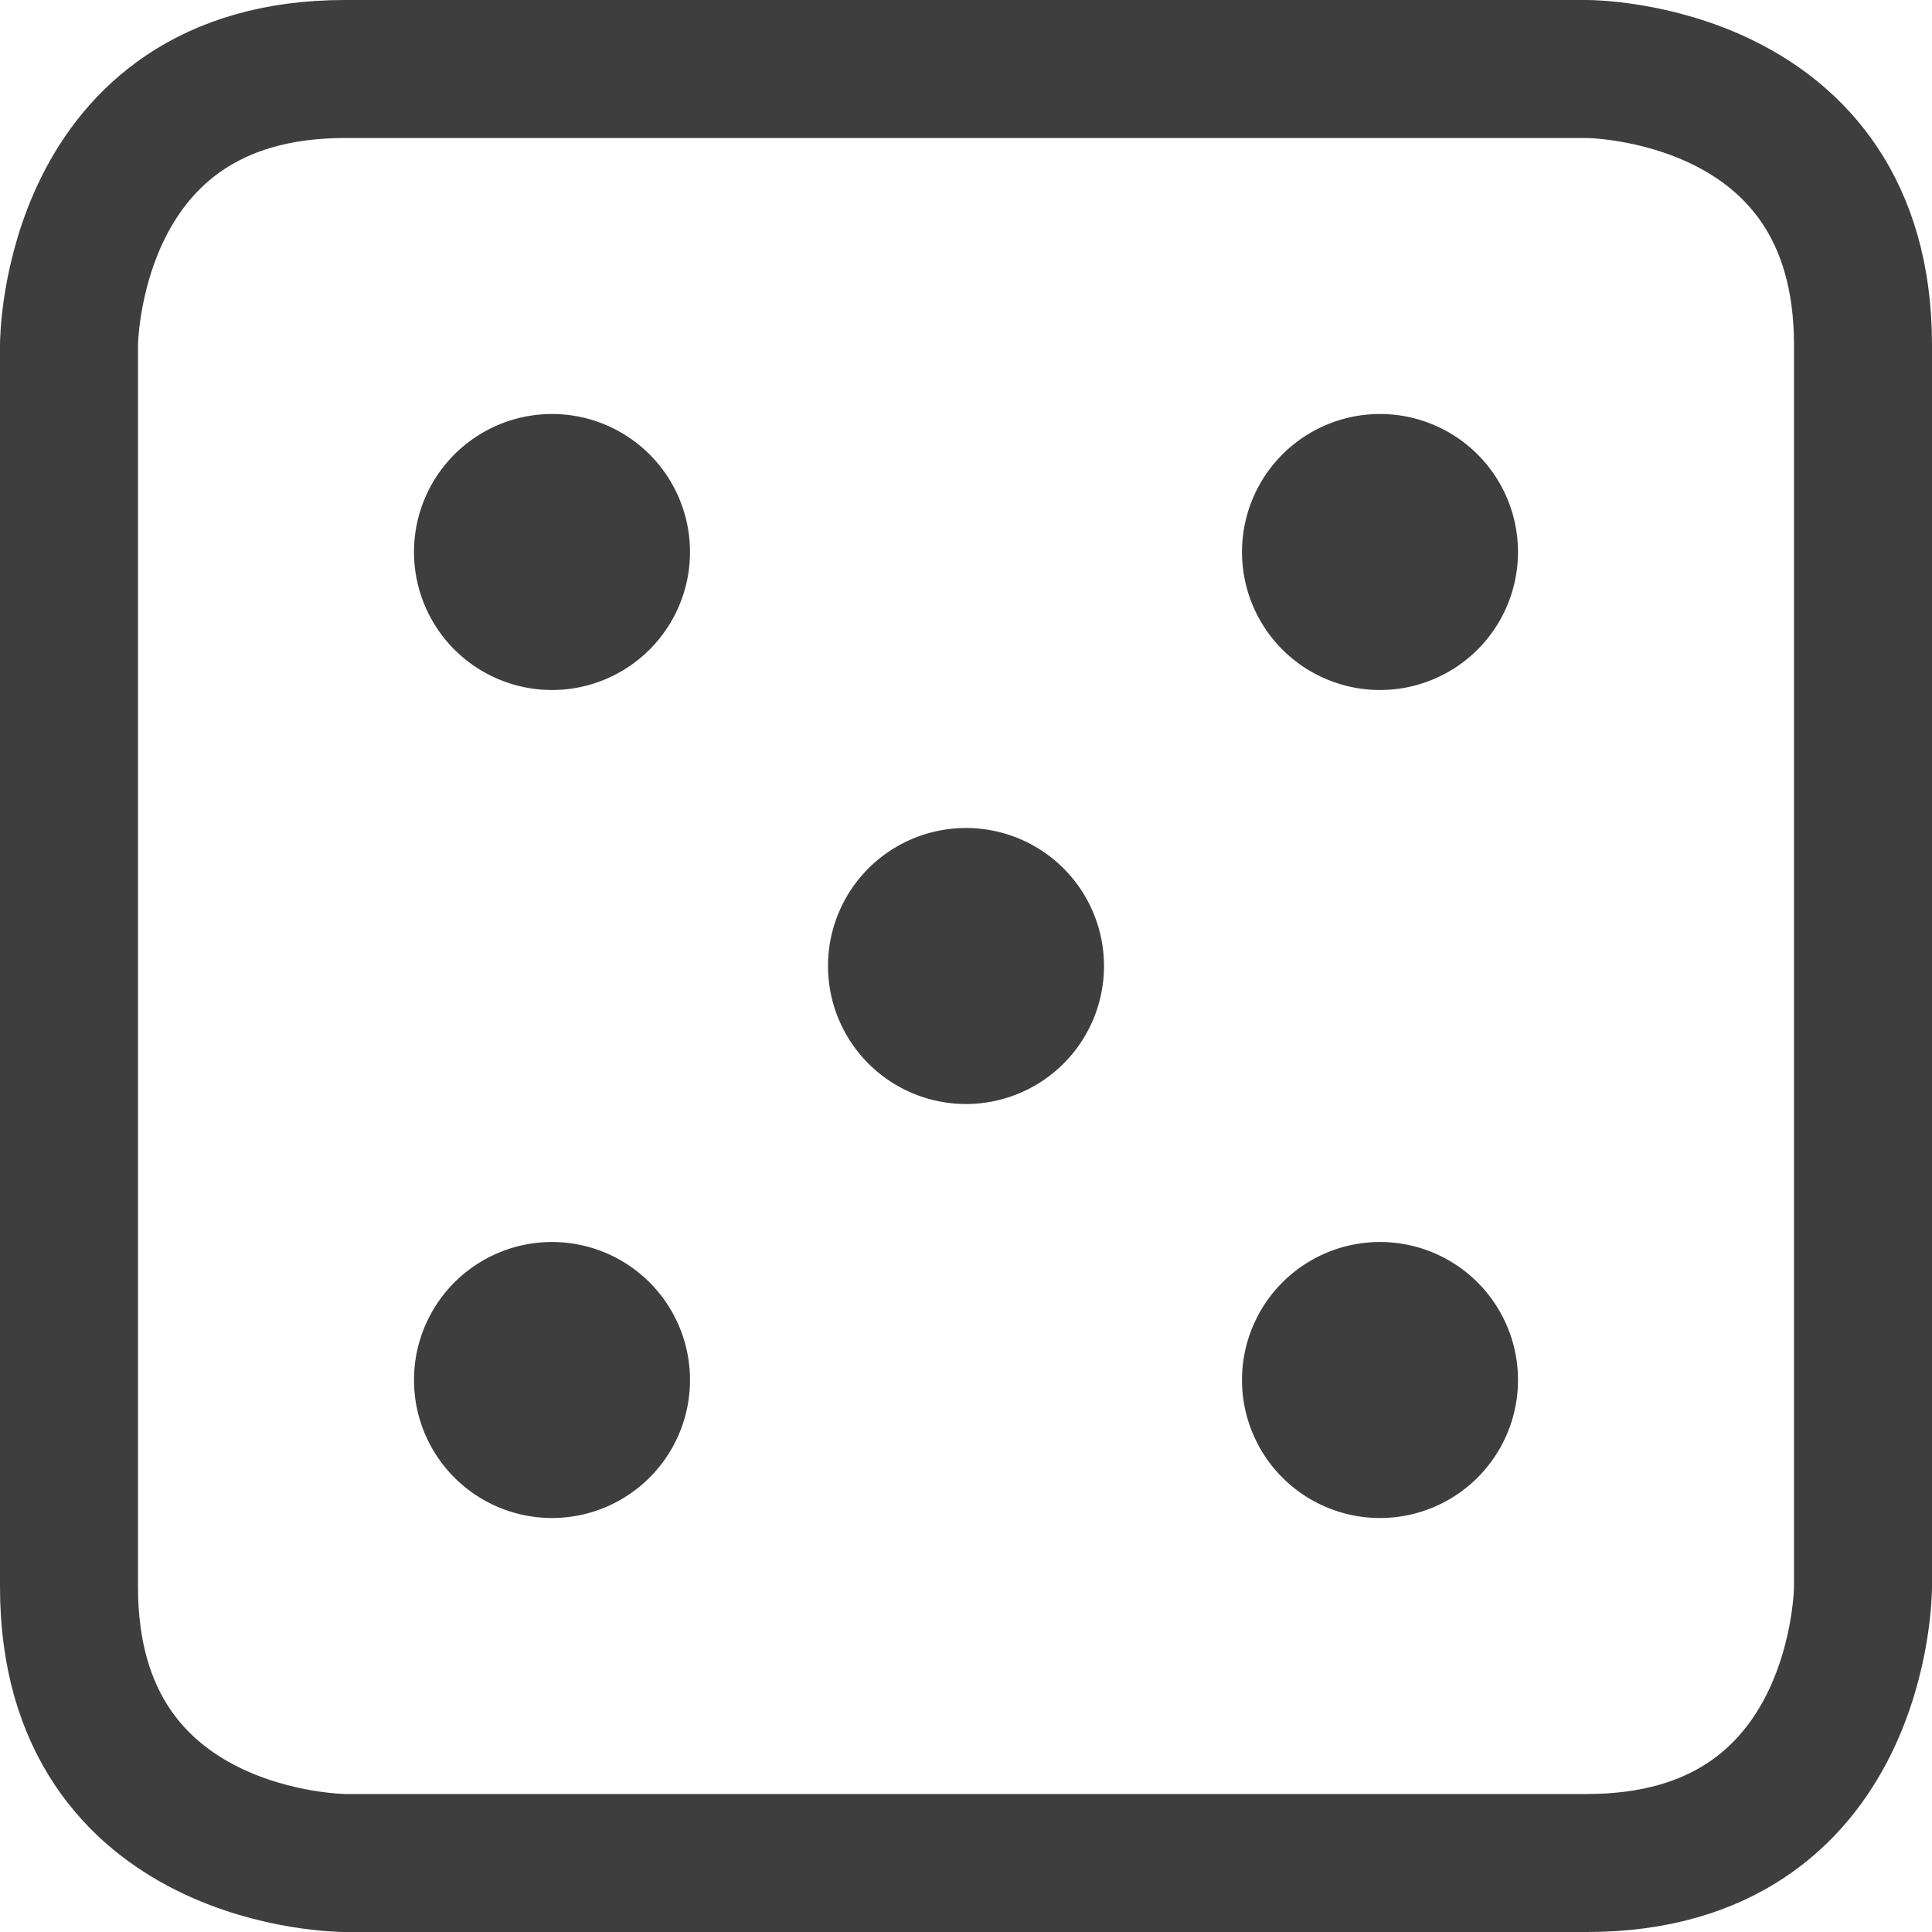 <svg xmlns="http://www.w3.org/2000/svg" fill="none" viewBox="0 0 14 14"><g id="dice-5"><path id="Rectangle 569" stroke="#3e3e3e" stroke-linecap="round" stroke-linejoin="round" d="M2.5.5h9s2 0 2 2v9s0 2-2 2h-9s-2 0-2-2v-9s0-2 2-2"></path><path id="Ellipse 1036" stroke="#3e3e3e" stroke-linecap="round" stroke-linejoin="round" d="M9.5 4a.5.5 0 1 0 1 0 .5.5 0 1 0-1 0"></path><path id="Ellipse 1037" stroke="#3e3e3e" stroke-linecap="round" stroke-linejoin="round" d="M3.5 4a.5.5 0 1 0 1 0 .5.5 0 1 0-1 0"></path><path id="Ellipse 1038" stroke="#3e3e3e" stroke-linecap="round" stroke-linejoin="round" d="M9.5 10a.5.5 0 1 0 1 0 .5.5 0 1 0-1 0"></path><path id="Ellipse 1039" stroke="#3e3e3e" stroke-linecap="round" stroke-linejoin="round" d="M3.5 10a.5.5 0 1 0 1 0 .5.5 0 1 0-1 0"></path><path id="Ellipse 1040" stroke="#3e3e3e" stroke-linecap="round" stroke-linejoin="round" d="M6.5 7a.5.5 0 1 0 1 0 .5.5 0 1 0-1 0"></path></g></svg>